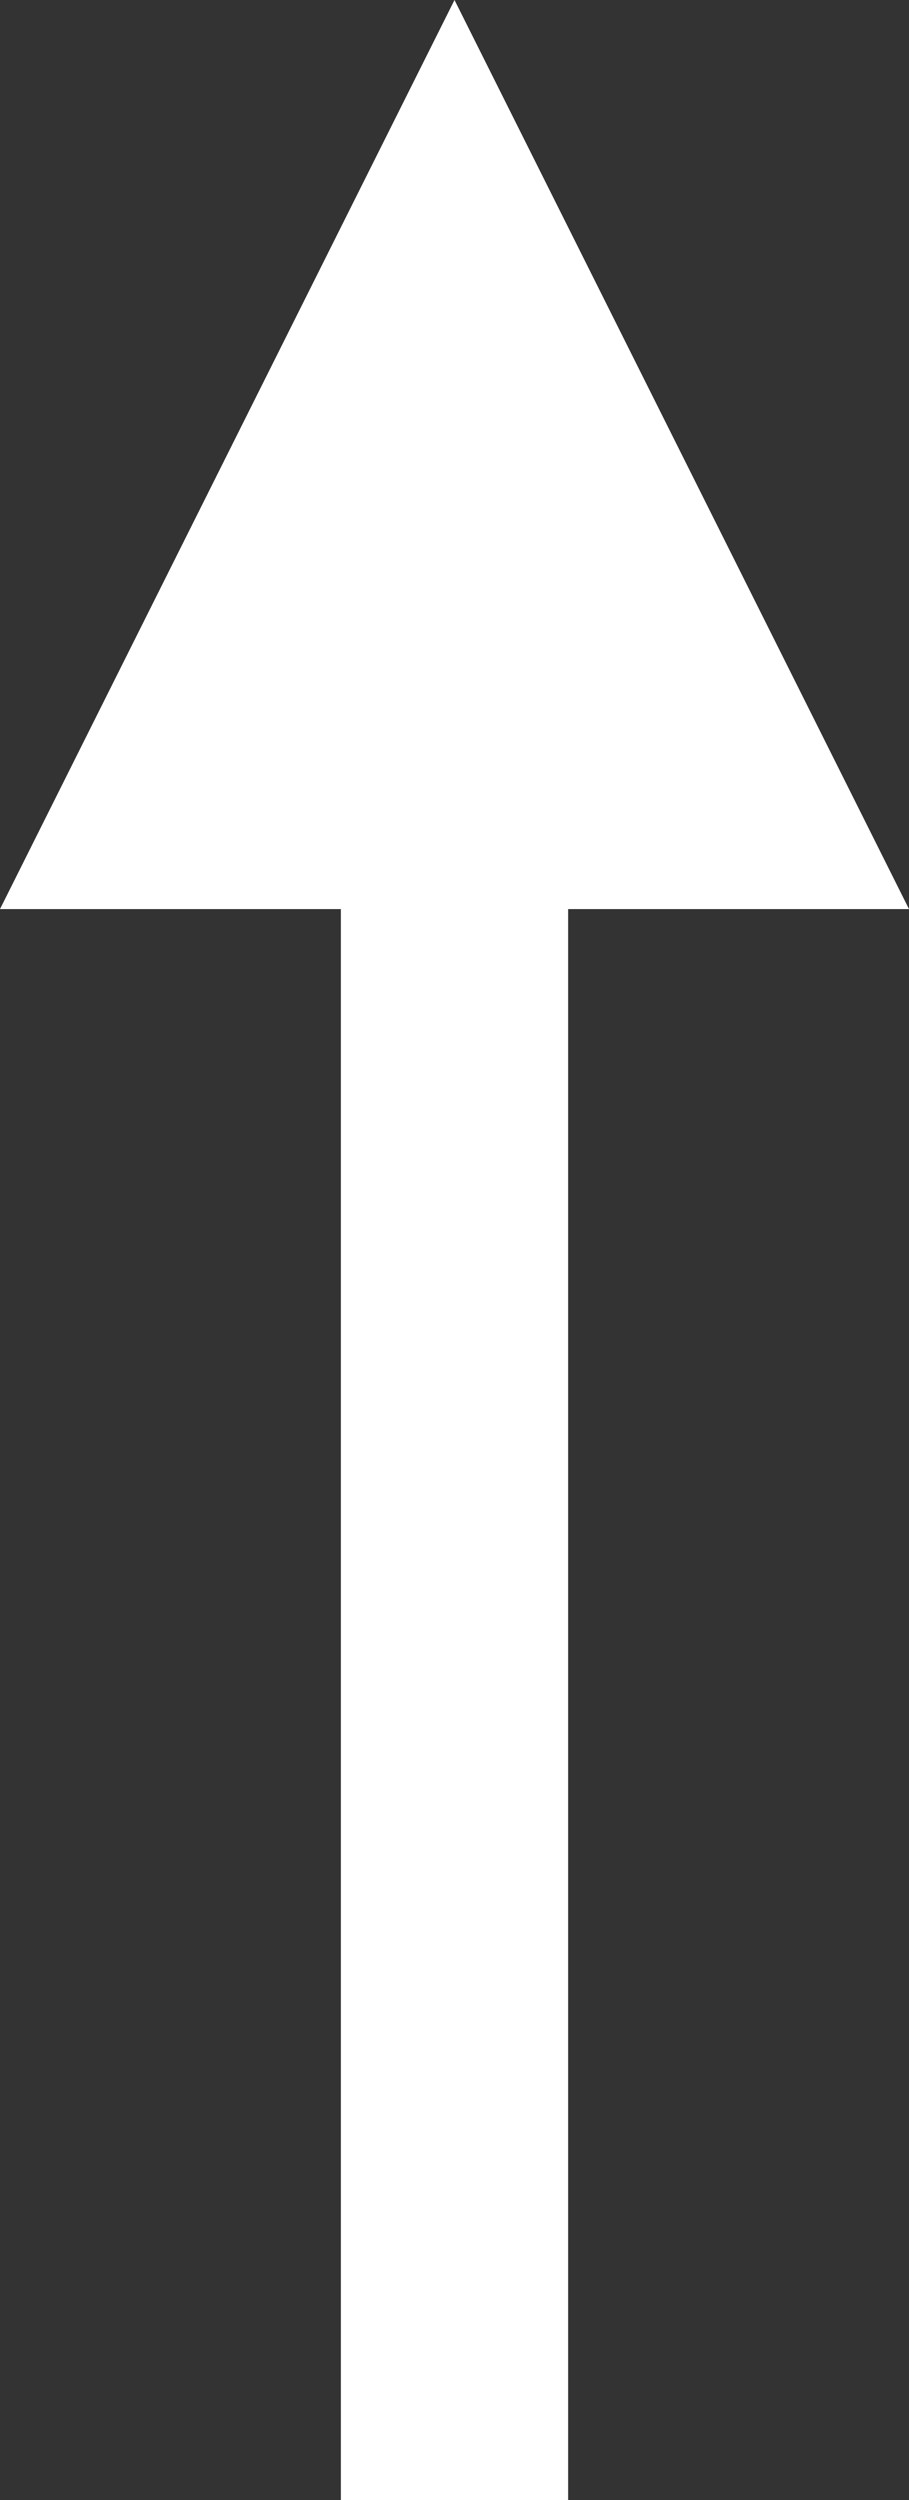 <?xml version="1.0" encoding="utf-8"?>
<!-- Generator: Adobe Illustrator 16.0.0, SVG Export Plug-In . SVG Version: 6.00 Build 0)  -->
<!DOCTYPE svg PUBLIC "-//W3C//DTD SVG 1.1//EN" "http://www.w3.org/Graphics/SVG/1.1/DTD/svg11.dtd">
<svg version="1.1" id="Layer_1" xmlns="http://www.w3.org/2000/svg" xmlns:xlink="http://www.w3.org/1999/xlink" x="0px" y="0px"
	 width="8px" height="22px" viewBox="0 0 8 22" enable-background="new 0 0 8 22" xml:space="preserve">
<rect x="0" y="0" width="8" height="22" fill="#333333" stroke="none"/>
<g id="Polygon_1_4_">
	<polygon fill-rule="evenodd" clip-rule="evenodd" fill="#FFFFFF" points="5,22 5,8 8,8 4,0 0,8 3,8 3,22 	"/>
</g>
</svg>
